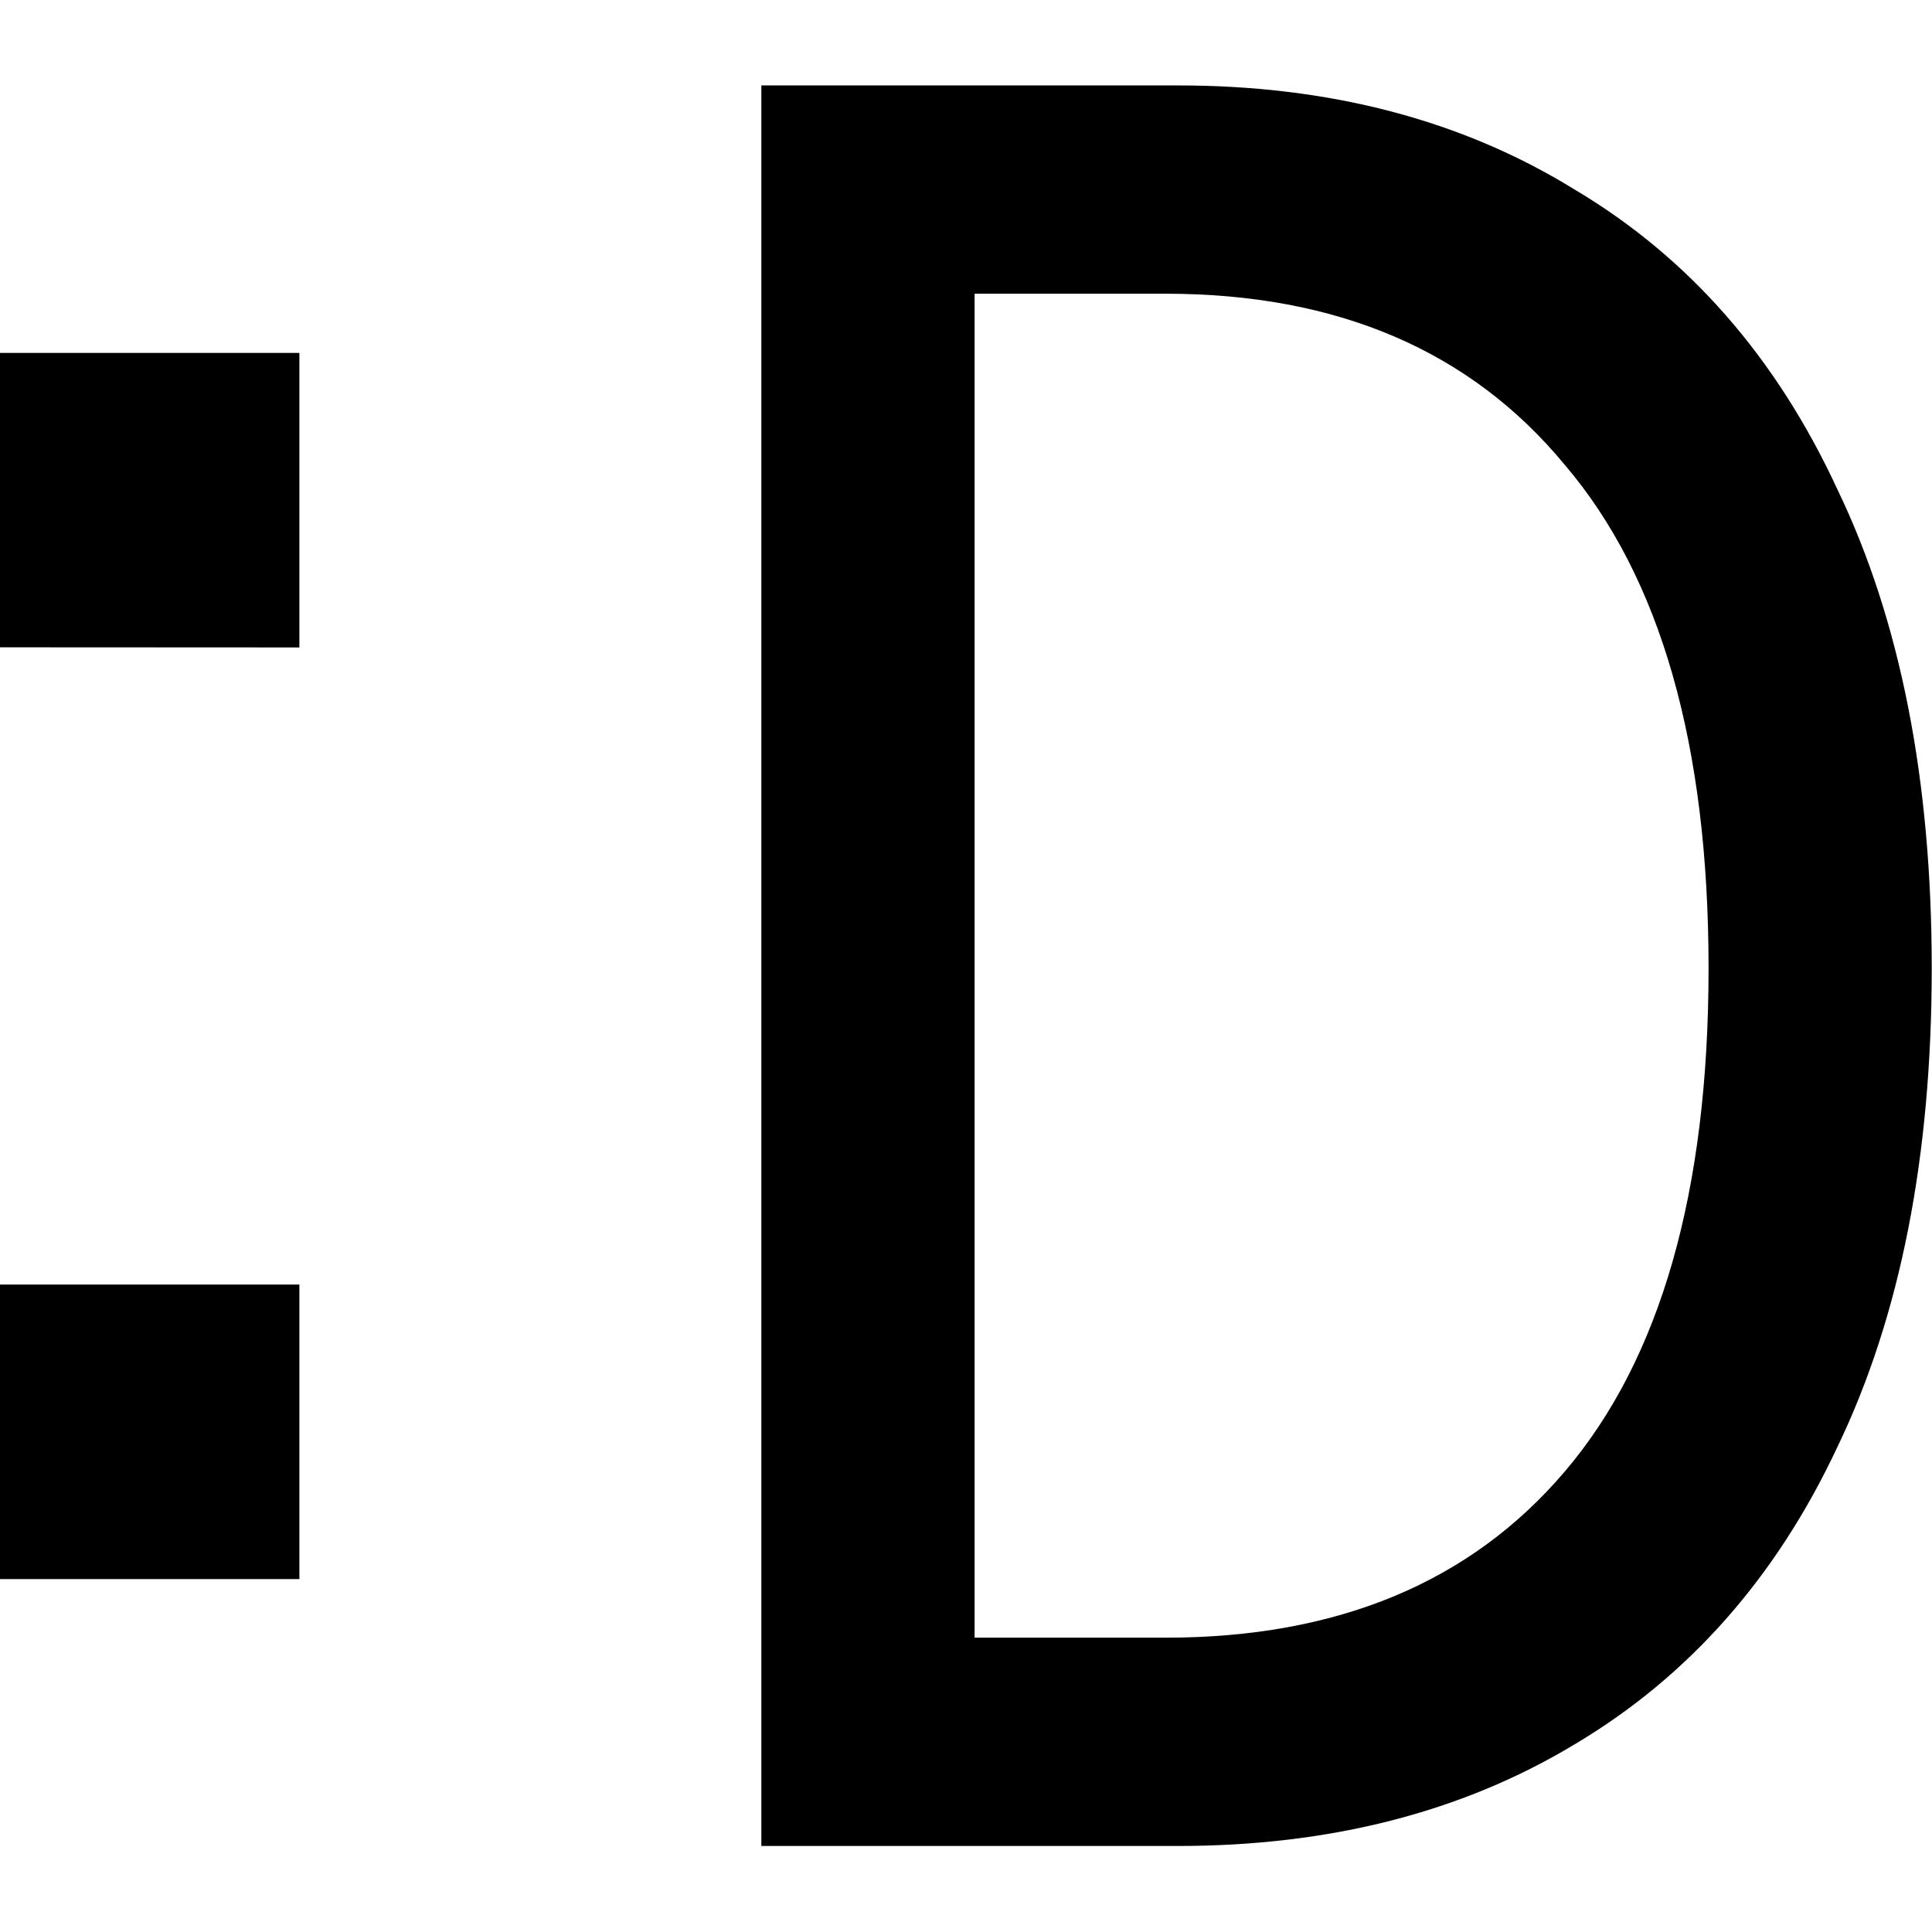 <?xml version="1.0" encoding="UTF-8" standalone="no"?>
<svg
   width="48"
   height="48"
   viewBox="0 0 12.7 12.7"
   version="1.1"
   id="svg1"
   xmlns="http://www.w3.org/2000/svg"
   xmlns:svg="http://www.w3.org/2000/svg">
  <style>
    path {
      fill: black;
    }
    @media (prefers-color-scheme: dark) {
      path {
        fill: white;
      }
    }
  </style>
  <path
     d="M 1.6374588e-5,10.38 V 8.444 H 1.968 v 1.936 z m 0,-6.125 V 2.32 H 1.968 v 1.936 z"
     id="text3"
     aria-label=":" />
  <path
     d="M 20.229,23.035 V 8.835 h 3.36 q 1.84,0 3.2,0.84 1.38,0.82 2.12,2.42 0.76,1.58 0.76,3.86 0,2.28 -0.76,3.86 -0.74,1.58 -2.12,2.4 -1.36,0.82 -3.2,0.82 z m 1.72,-1.68 h 1.54 q 2.08,0 3.22,-1.34 1.16,-1.36 1.16,-4.06 0,-2.7 -1.16,-4.06 -1.14,-1.38 -3.22,-1.38 h -1.54 z"
     id="text4"
     transform="matrix(0.815,0,0,0.815,-11.482,-6.639)"
     aria-label="D" />
</svg>
